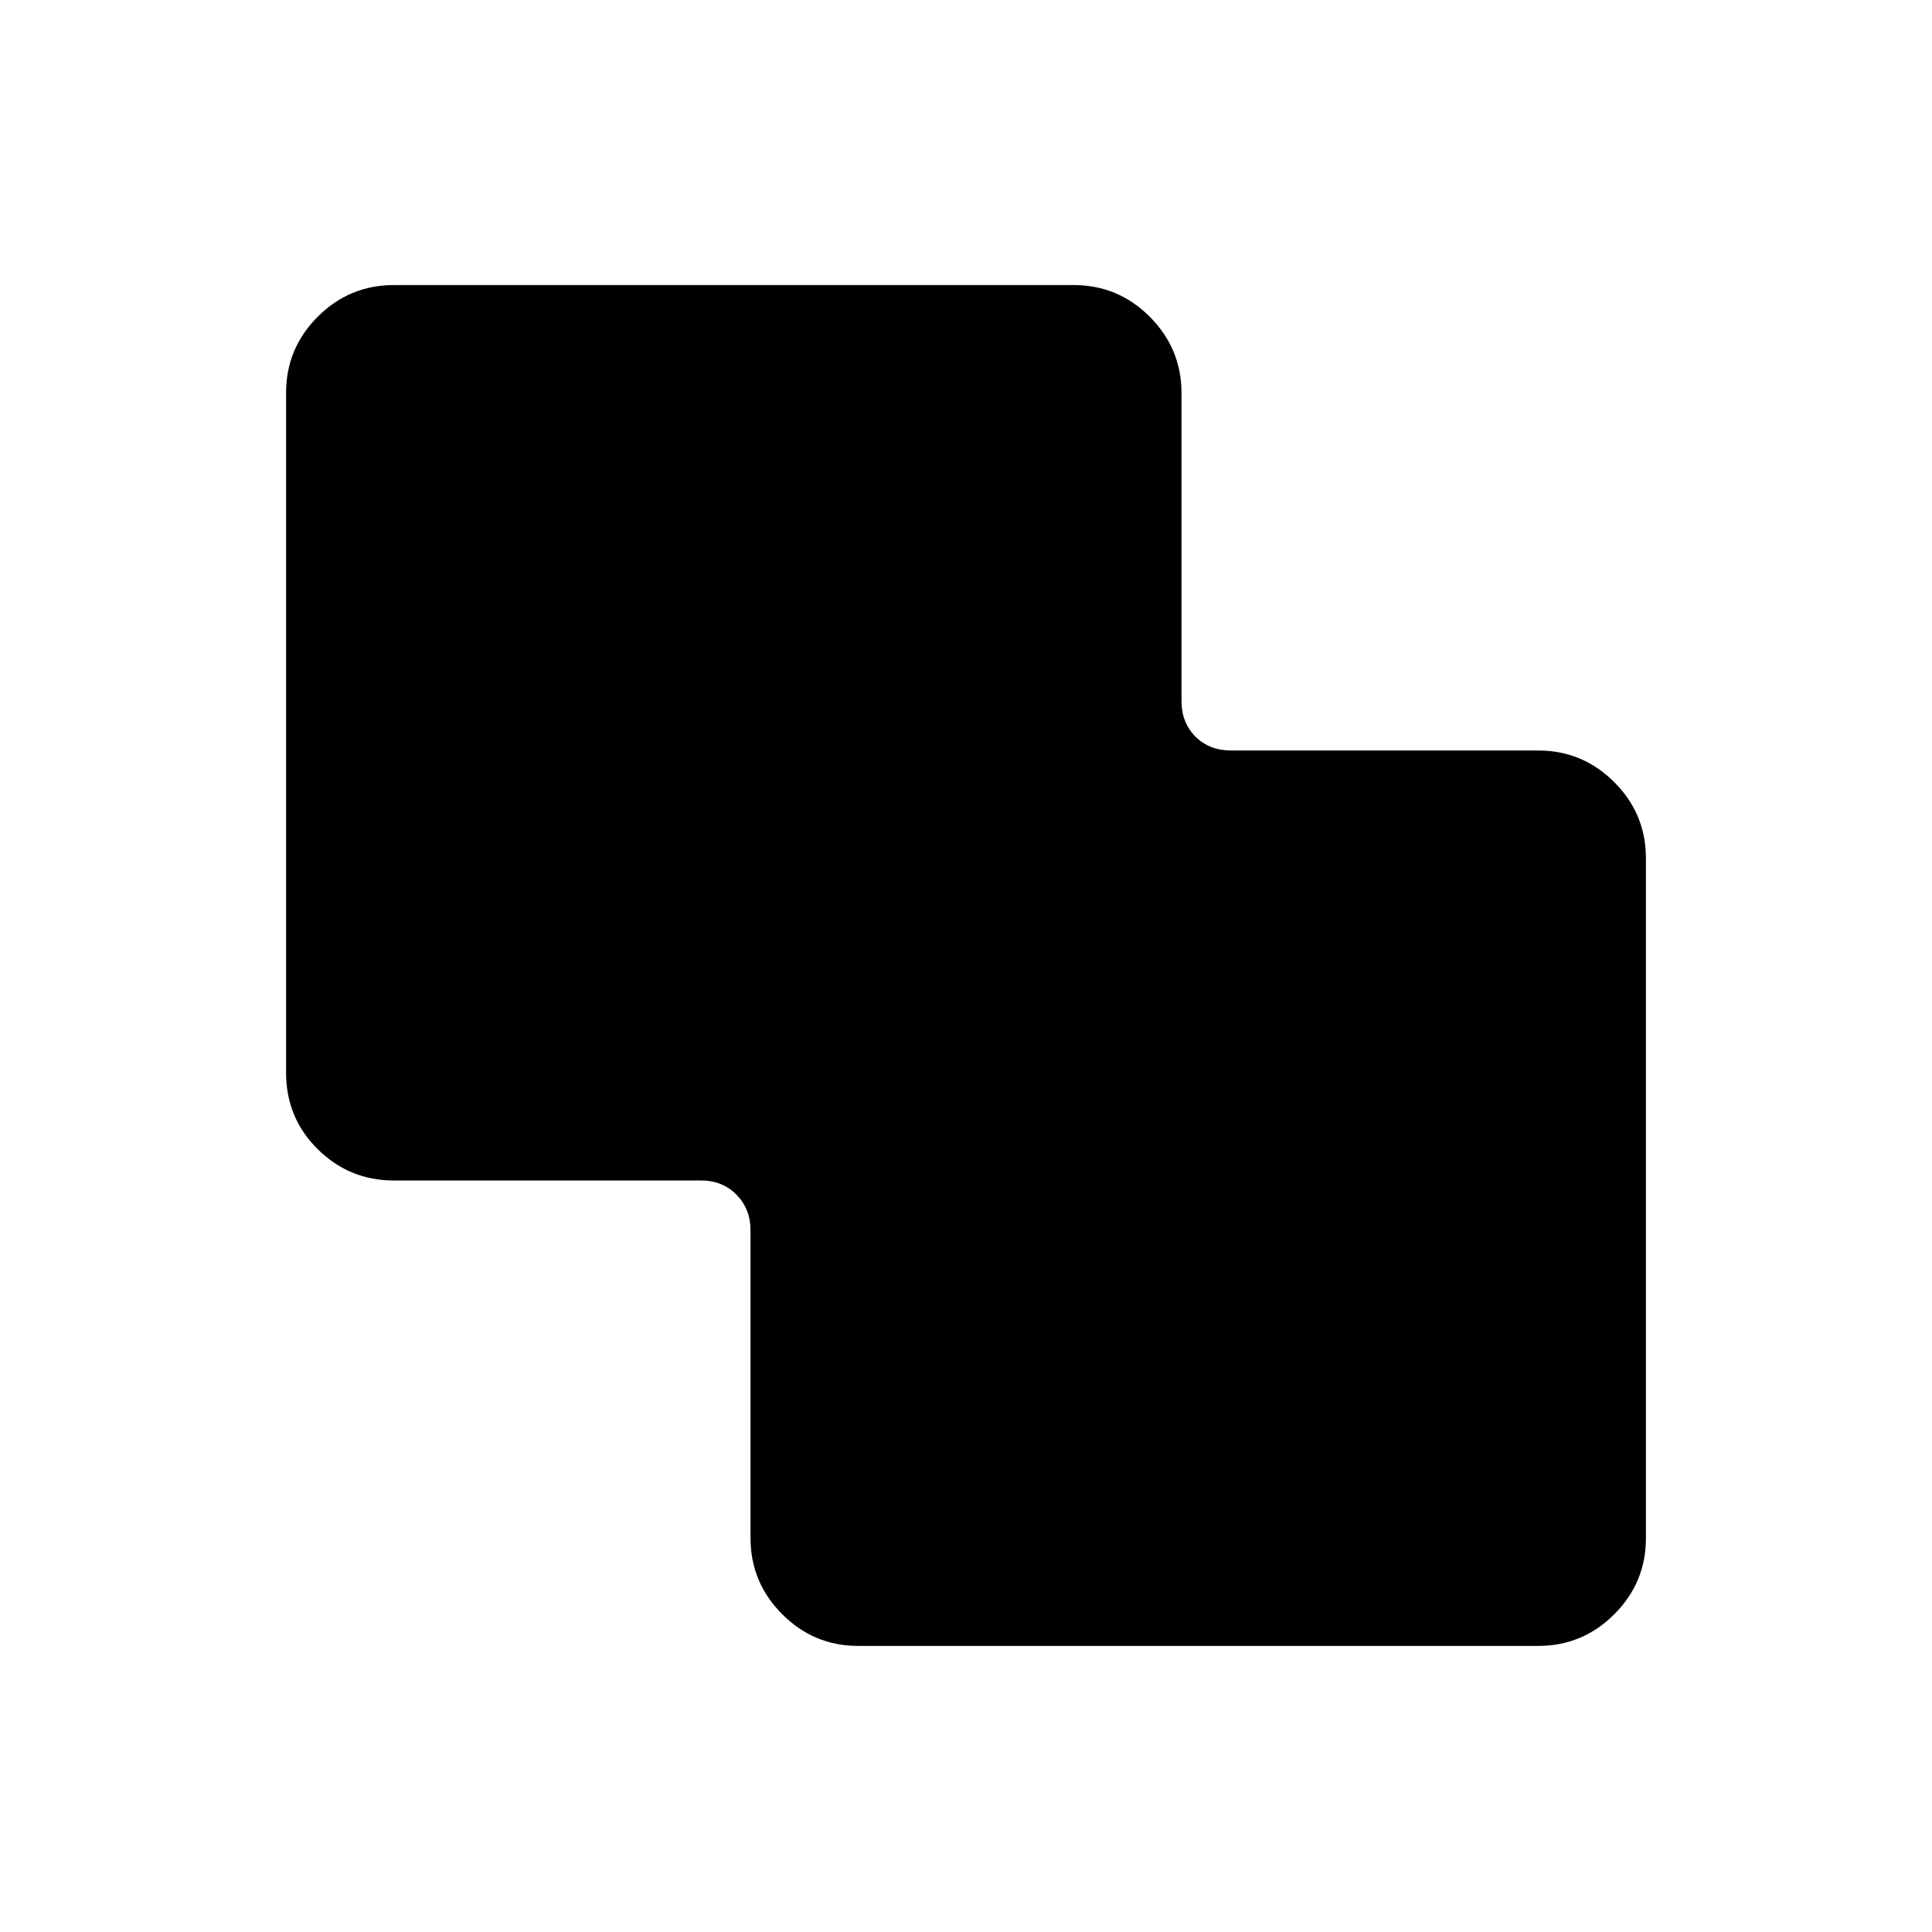 <svg xmlns="http://www.w3.org/2000/svg" height="20" viewBox="0 -960 960 960" width="20"><path d="M426.46-142.15q-22.08 0-37.81-15.78-15.73-15.78-15.73-37.93v-152.95q0-10.38-6.92-17.5-6.92-7.11-17.69-7.11H195.69q-22.08 0-37.81-15.55-15.73-15.55-15.73-37.99v-337.85q0-22.08 15.73-37.81 15.73-15.73 37.81-15.73h337.85q22.08 0 37.81 15.78 15.73 15.78 15.73 37.93v152.95q0 10.77 6.92 17.69 6.92 6.92 17.69 6.92h152.62q22.08 0 37.81 15.73 15.73 15.73 15.73 37.81v337.85q0 22.08-15.73 37.81-15.73 15.73-37.81 15.73H426.46Z"/></svg>
